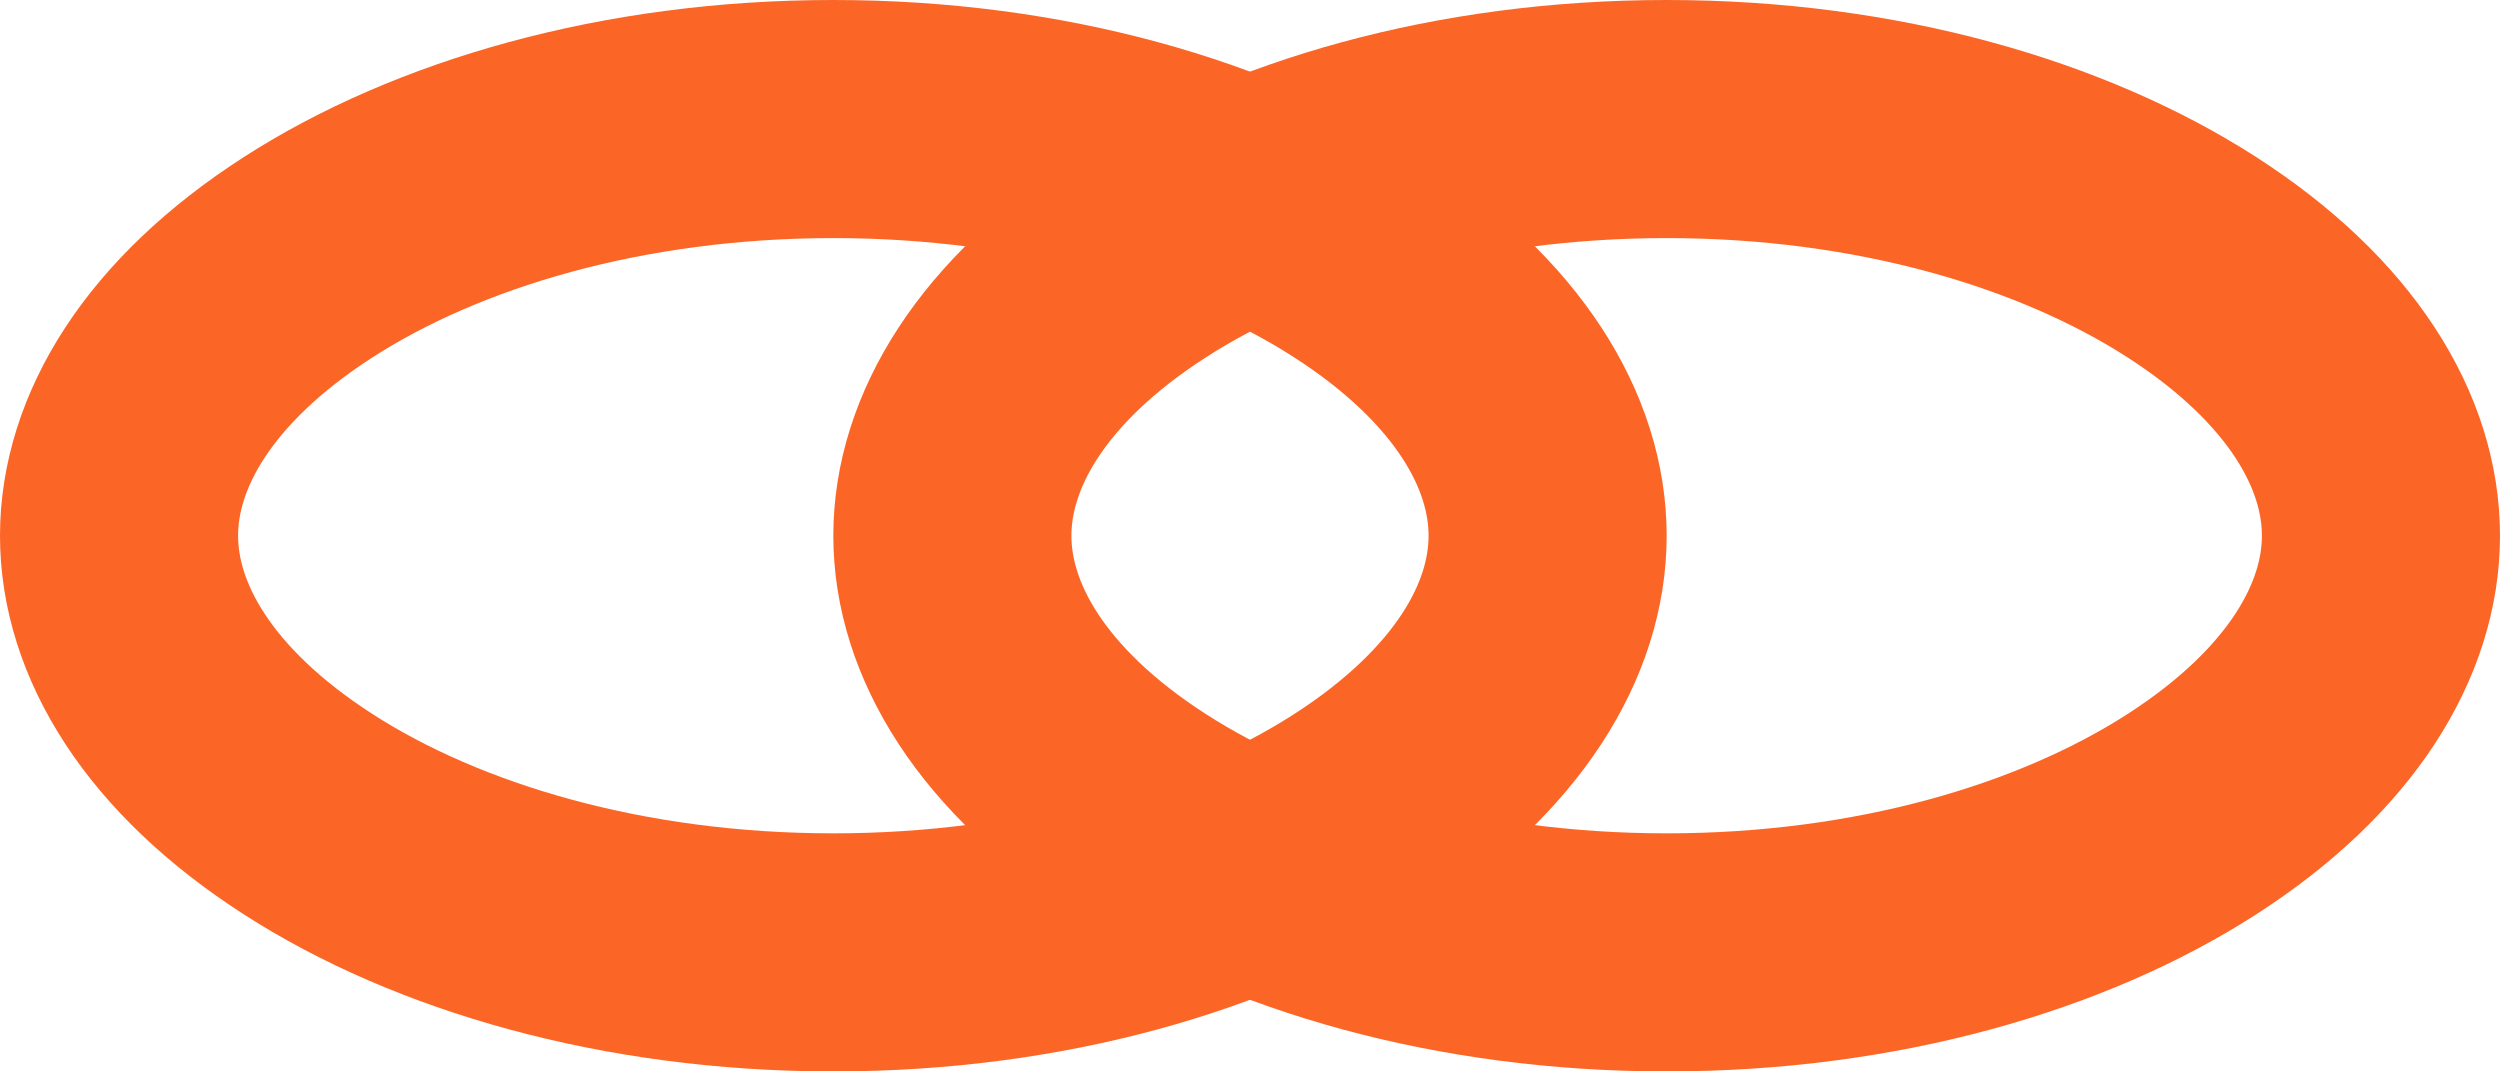 <svg width="42" height="18" viewBox="0 0 42 18" fill="none" xmlns="http://www.w3.org/2000/svg">
<path d="M26 9C26 10.574 25.005 12.276 22.818 13.682C20.653 15.074 17.541 16 14 16C10.46 16 7.347 15.074 5.182 13.682C2.995 12.276 2 10.574 2 9C2 7.426 2.995 5.724 5.182 4.318C7.347 2.926 10.46 2 14 2C17.541 2 20.653 2.926 22.818 4.318C25.005 5.724 26 7.426 26 9Z" stroke="#FB6627" stroke-width="4"/>
<path d="M40 9C40 10.574 39.005 12.276 36.818 13.682C34.653 15.074 31.541 16 28 16C24.459 16 21.347 15.074 19.182 13.682C16.995 12.276 16 10.574 16 9C16 7.426 16.995 5.724 19.182 4.318C21.347 2.926 24.459 2 28 2C31.541 2 34.653 2.926 36.818 4.318C39.005 5.724 40 7.426 40 9Z" stroke="#FB6627" stroke-width="4"/>
</svg>
